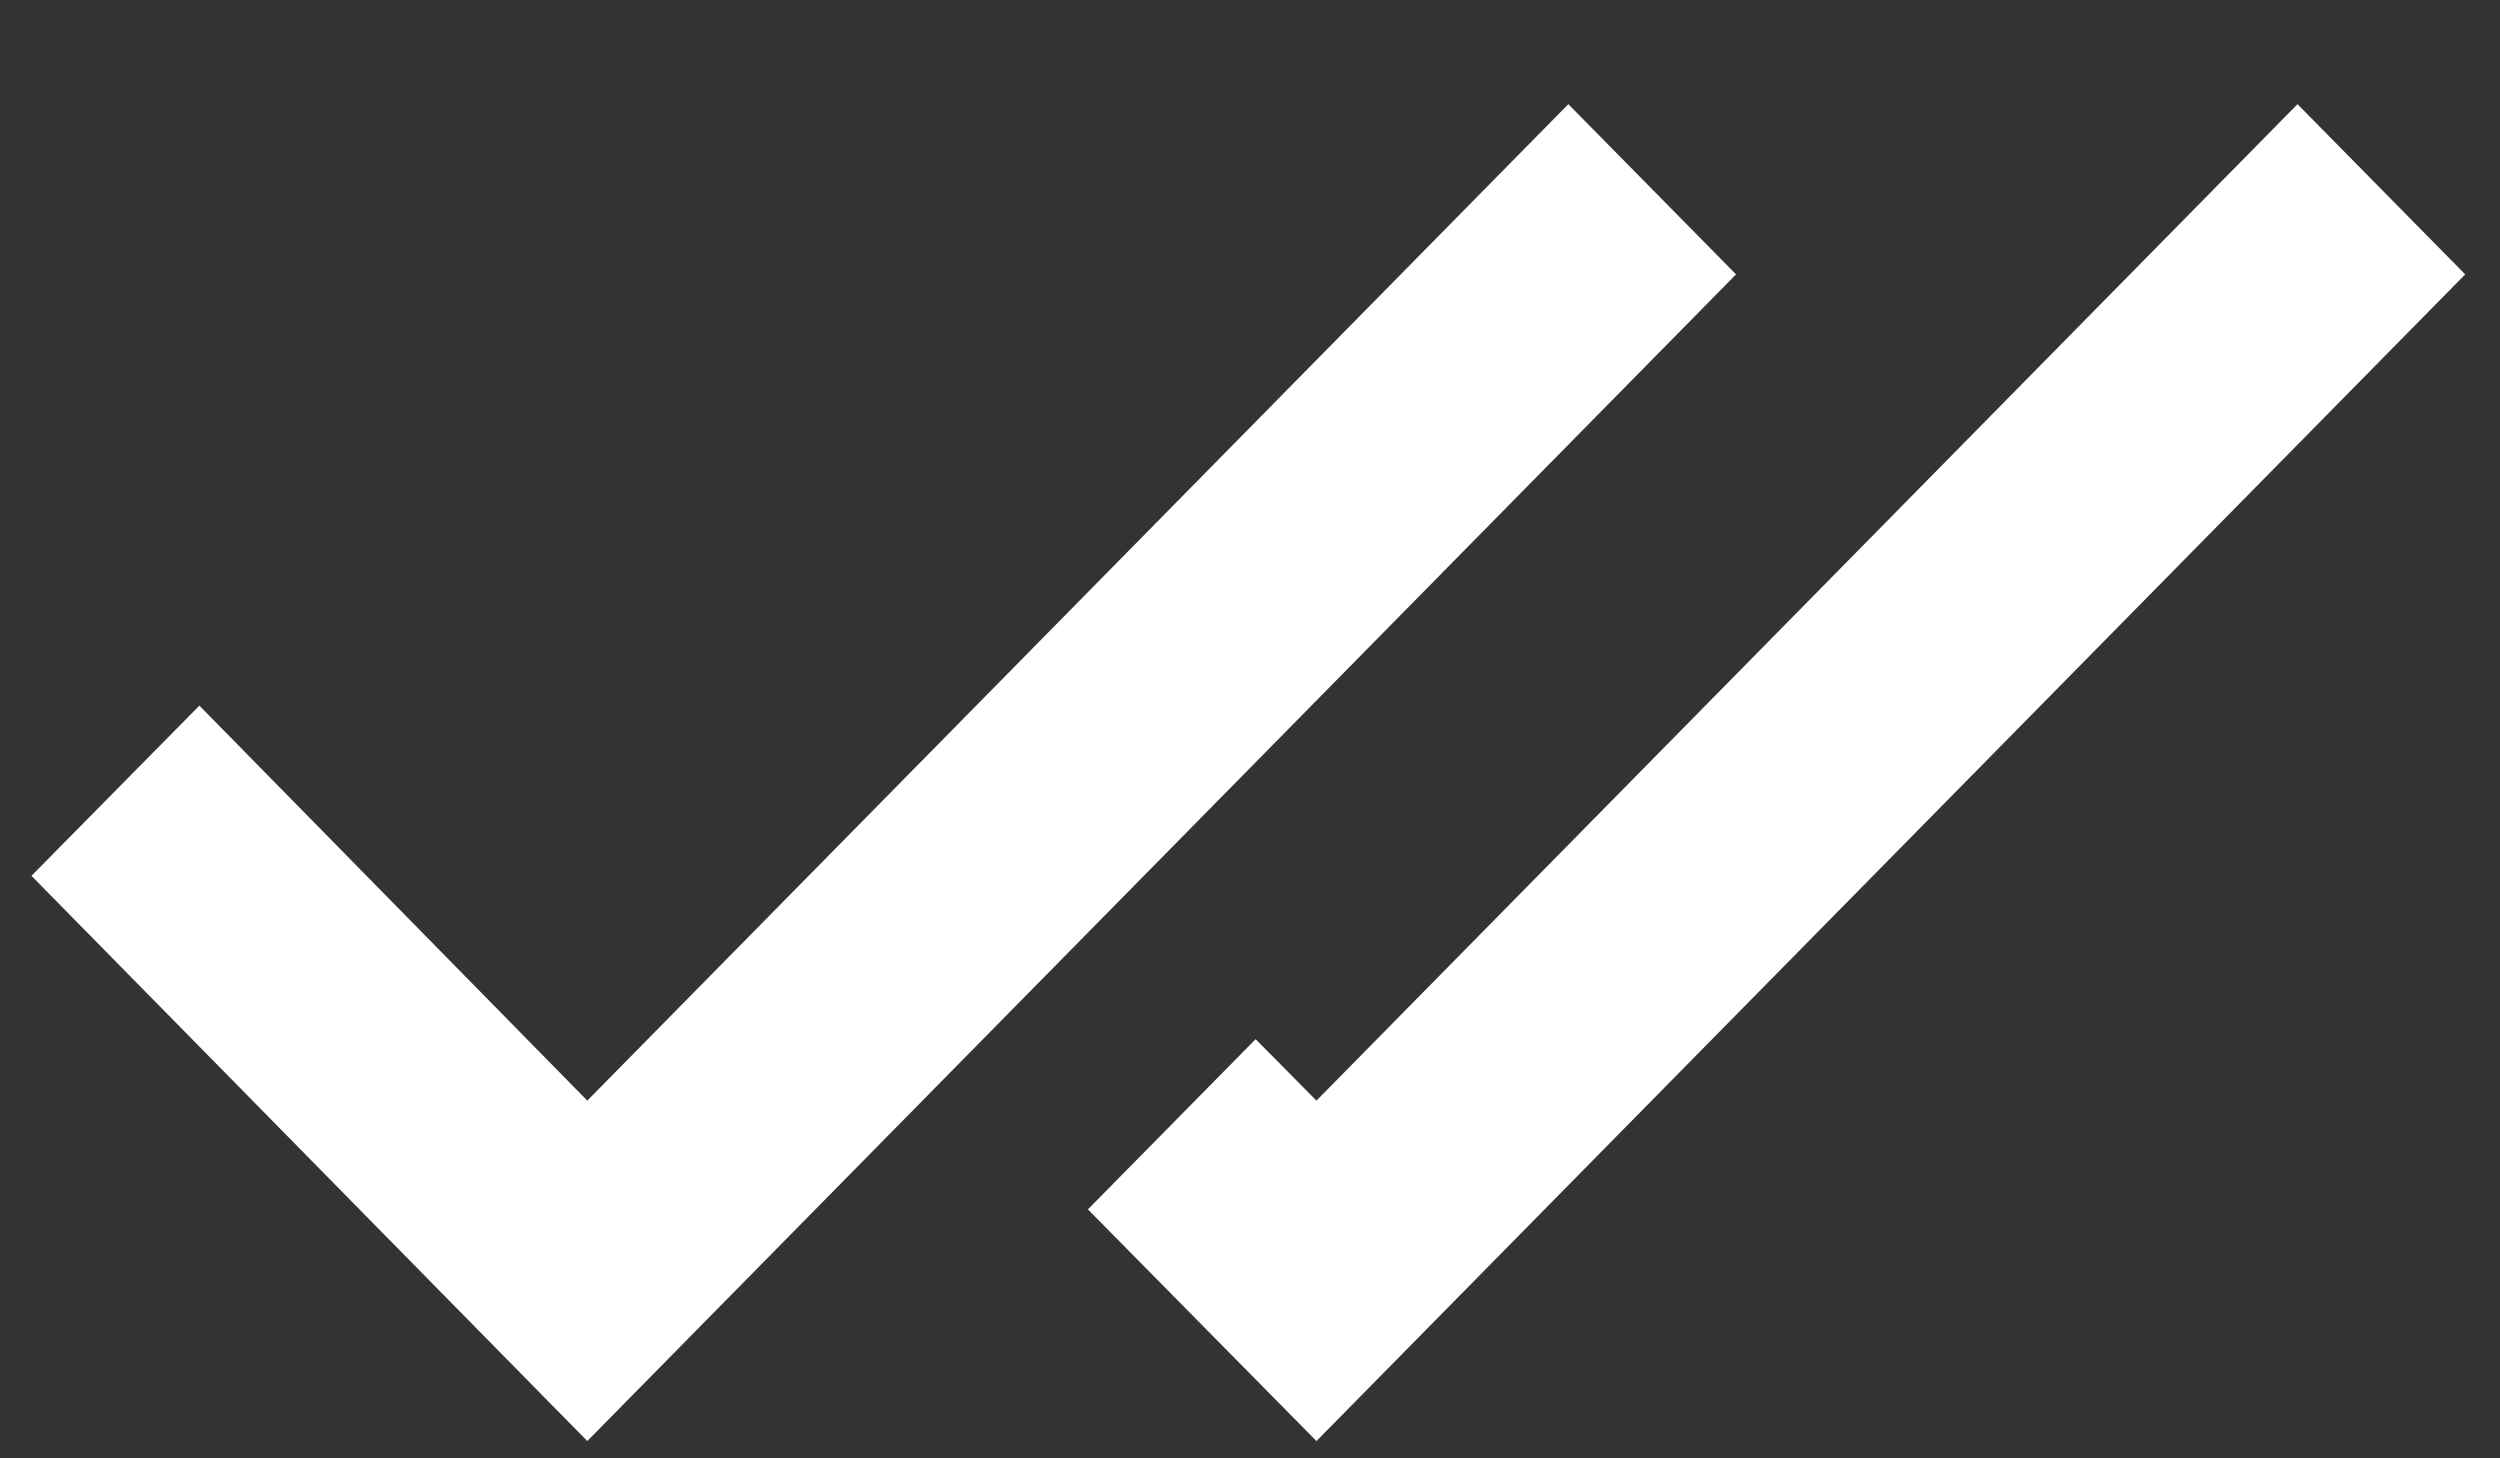 <svg width="12" height="7" viewBox="0 0 12 7" fill="none" xmlns="http://www.w3.org/2000/svg">
<rect x="0" y="0" width="12" height="7" fill="#333333" stroke="none"/>
<path fill-rule="evenodd" clip-rule="evenodd" d="M7.528 0.5L2.819 5.283L0.957 3.387L0.151 4.204L2.819 6.917L8.333 1.317L7.528 0.5ZM5.222 5.805L6.319 6.917L11.833 1.317L11.028 0.5L6.319 5.283L6.027 4.988L5.222 5.805Z" fill="white"/>
</svg>
